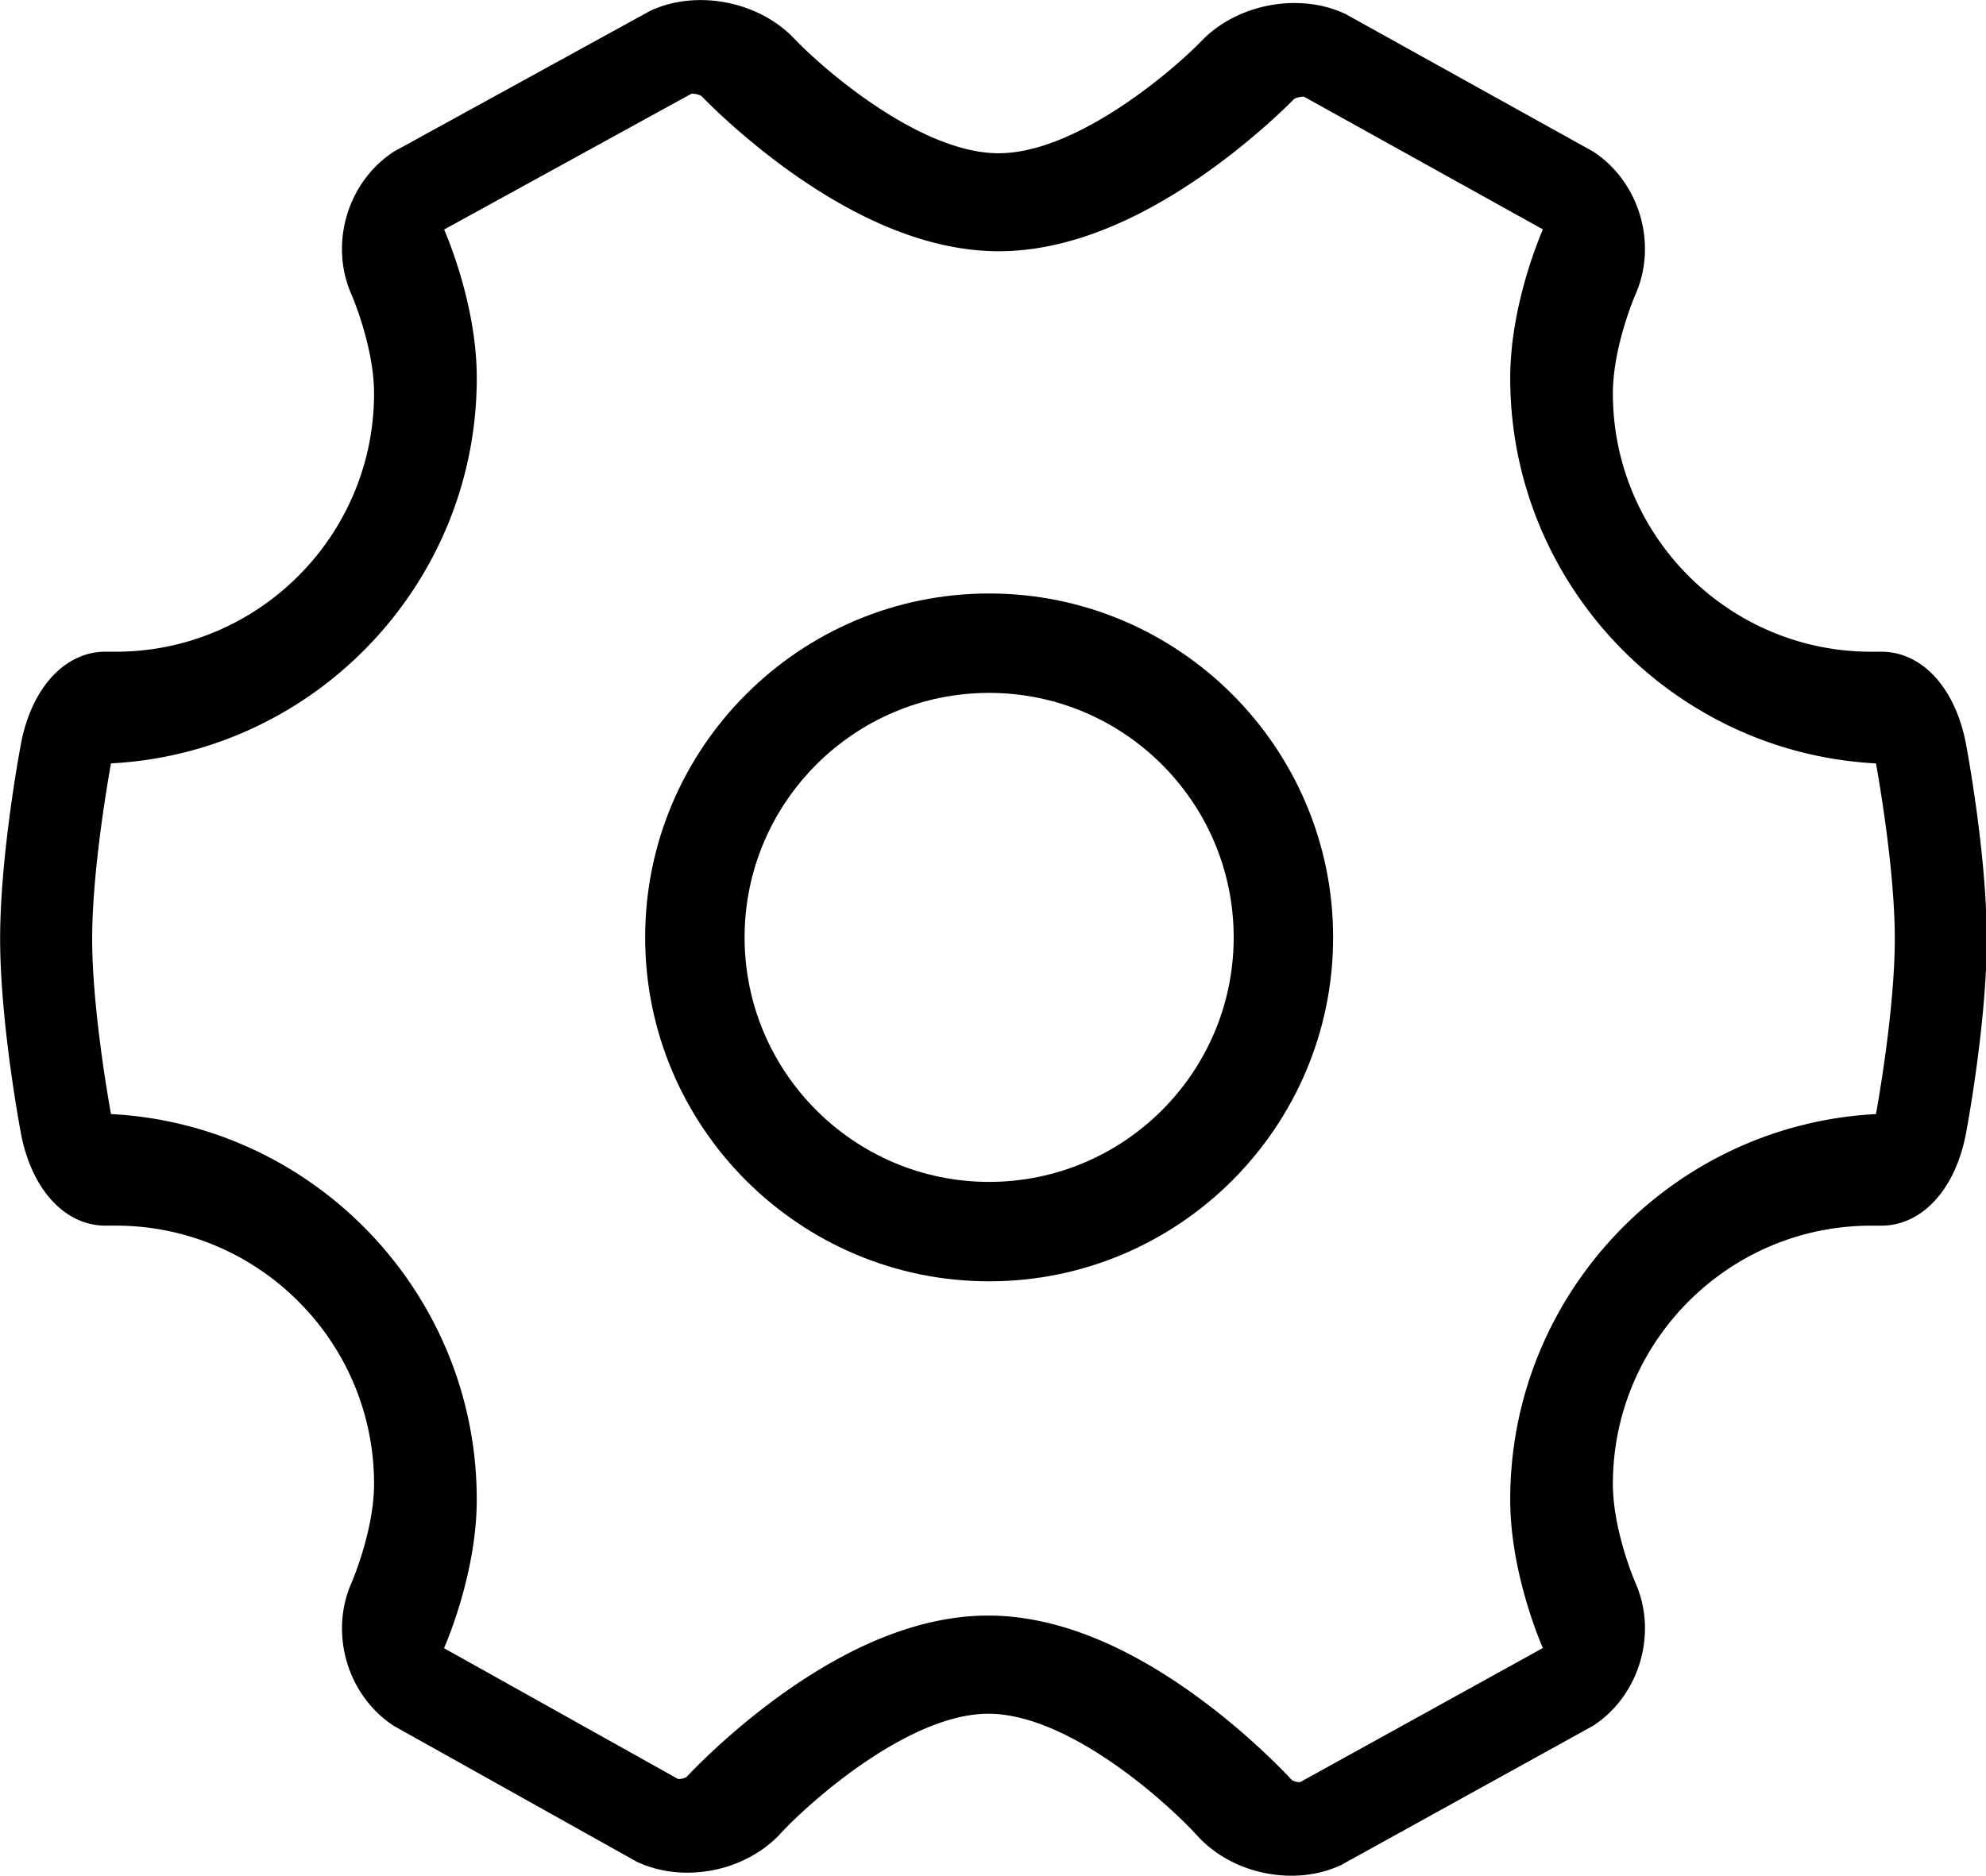 <?xml version="1.0" standalone="no"?><!DOCTYPE svg PUBLIC "-//W3C//DTD SVG 1.1//EN" "http://www.w3.org/Graphics/SVG/1.1/DTD/svg11.dtd"><svg t="1523526157859" class="icon" style="" viewBox="0 0 1084 1024" version="1.1" xmlns="http://www.w3.org/2000/svg" p-id="12090" xmlns:xlink="http://www.w3.org/1999/xlink" width="211.719" height="200"><defs><style type="text/css"></style></defs><path d="M704.808 1024c-19.734 0-38.906-8.154-51.285-21.818-16.878-18.501-70.335-66.603-114.092-66.603-43.45 0-97.732 48.377-113.325 65.331-12.353 13.433-31.391 21.441-50.927 21.441-9.305 0-18.085-1.777-26.099-5.304l-1.406-0.613-133.008-74.387-1.323-0.933c-24.214-16.942-33.429-50.102-21.434-77.103 0.089-0.211 12.264-28.304 12.264-53.924 0-77.735-63.242-140.983-140.99-140.983h-4.71l-0.856 0.013c-22.271 0-40.401-19.785-46.198-50.403-0.46-2.448-11.35-60.526-11.35-106.27 0-45.75 10.883-103.822 11.35-106.27 5.86-31.007 24.387-50.92 47.048-50.384h4.71c77.742 0 140.99-63.248 140.99-140.99 0-25.607-12.168-53.694-12.296-53.975-11.982-26.988-2.71-60.136 21.607-77.032l1.38-0.959 140.37-77.096 1.463-0.62c7.899-3.368 16.558-5.081 25.729-5.081 19.485 0 38.567 7.848 51.035 20.987 16.616 17.395 69.127 62.634 111.631 62.634 42.108 0 94.294-44.344 110.858-61.433 12.385-12.871 31.327-20.578 50.639-20.578 9.356 0 18.175 1.77 26.202 5.259l1.425 0.62 135.577 75.32 1.336 0.933c24.252 16.929 33.5 50.077 21.492 77.109-0.102 0.204-12.27 28.298-12.27 53.918 0 77.742 63.242 140.99 140.983 140.99h4.716c22.629-0.505 41.175 19.376 47.041 50.384 0.46 2.448 11.343 60.526 11.343 106.276 0 45.744-10.883 103.828-11.343 106.27-5.867 31.007-24.412 50.85-47.041 50.39h-4.716c-77.729 0-140.983 63.242-140.983 140.983 0 25.62 12.168 53.694 12.296 53.982 11.97 26.962 2.722 60.11-21.556 77.039l-1.361 0.933-137.858 76.202-1.438 0.626c-7.886 3.4-16.507 5.119-25.62 5.119z m0.326-52.199c0.639 0.409 2.422 1.125 4.307 1.125l0.211-0.006 132.471-73.217c-3.195-7.432-17.817-43.488-17.817-81.084 0-112.468 88.587-204.634 199.636-210.405 1.598-8.832 10.276-58.468 10.276-95.725 0-37.251-8.678-86.88-10.276-95.725-111.05-5.771-199.636-97.936-199.636-210.405 0-37.66 14.673-73.76 17.849-81.129l-130.343-72.406a7.4 7.4 0 0 0-0.537-0.019c-2.224 0-4.301 0.805-4.978 1.272-2.198 2.249-21.083 21.409-48.217 40.497-40.165 28.259-78.151 42.587-112.897 42.587-35.084 0-73.371-14.609-113.804-43.424-27.301-19.459-46.281-38.983-48.473-41.271-0.69-0.479-2.793-1.31-5.036-1.31l-0.467 0.013-134.983 74.131c3.234 7.522 17.811 43.514 17.811 81.046 0 112.468-88.593 204.634-199.649 210.405-1.598 8.832-10.276 58.474-10.276 95.725 0 37.238 8.672 86.88 10.276 95.725 111.056 5.764 199.643 97.943 199.643 210.405 0 37.73-14.724 73.901-17.855 81.18l127.761 71.434a9.075 9.075 0 0 0 4.544-1.074c2.39-2.569 21.472-22.77 48.958-42.913 40.97-30.017 79.902-45.246 115.715-45.246 36.164 0 75.384 15.516 116.597 46.115 27.646 20.52 46.805 41.098 49.189 43.699z" p-id="12091"></path><path d="M539.892 699.51c-103.528 0-187.756-84.228-187.756-187.756s84.228-187.756 187.756-187.756c103.534 0 187.756 84.228 187.756 187.756s-84.222 187.756-187.756 187.756z m0-321.237c-73.601 0-133.481 59.88-133.481 133.481 0 73.607 59.88 133.481 133.481 133.481 73.601 0 133.481-59.874 133.481-133.481 0-73.601-59.874-133.481-133.481-133.481z" p-id="12092"></path></svg>